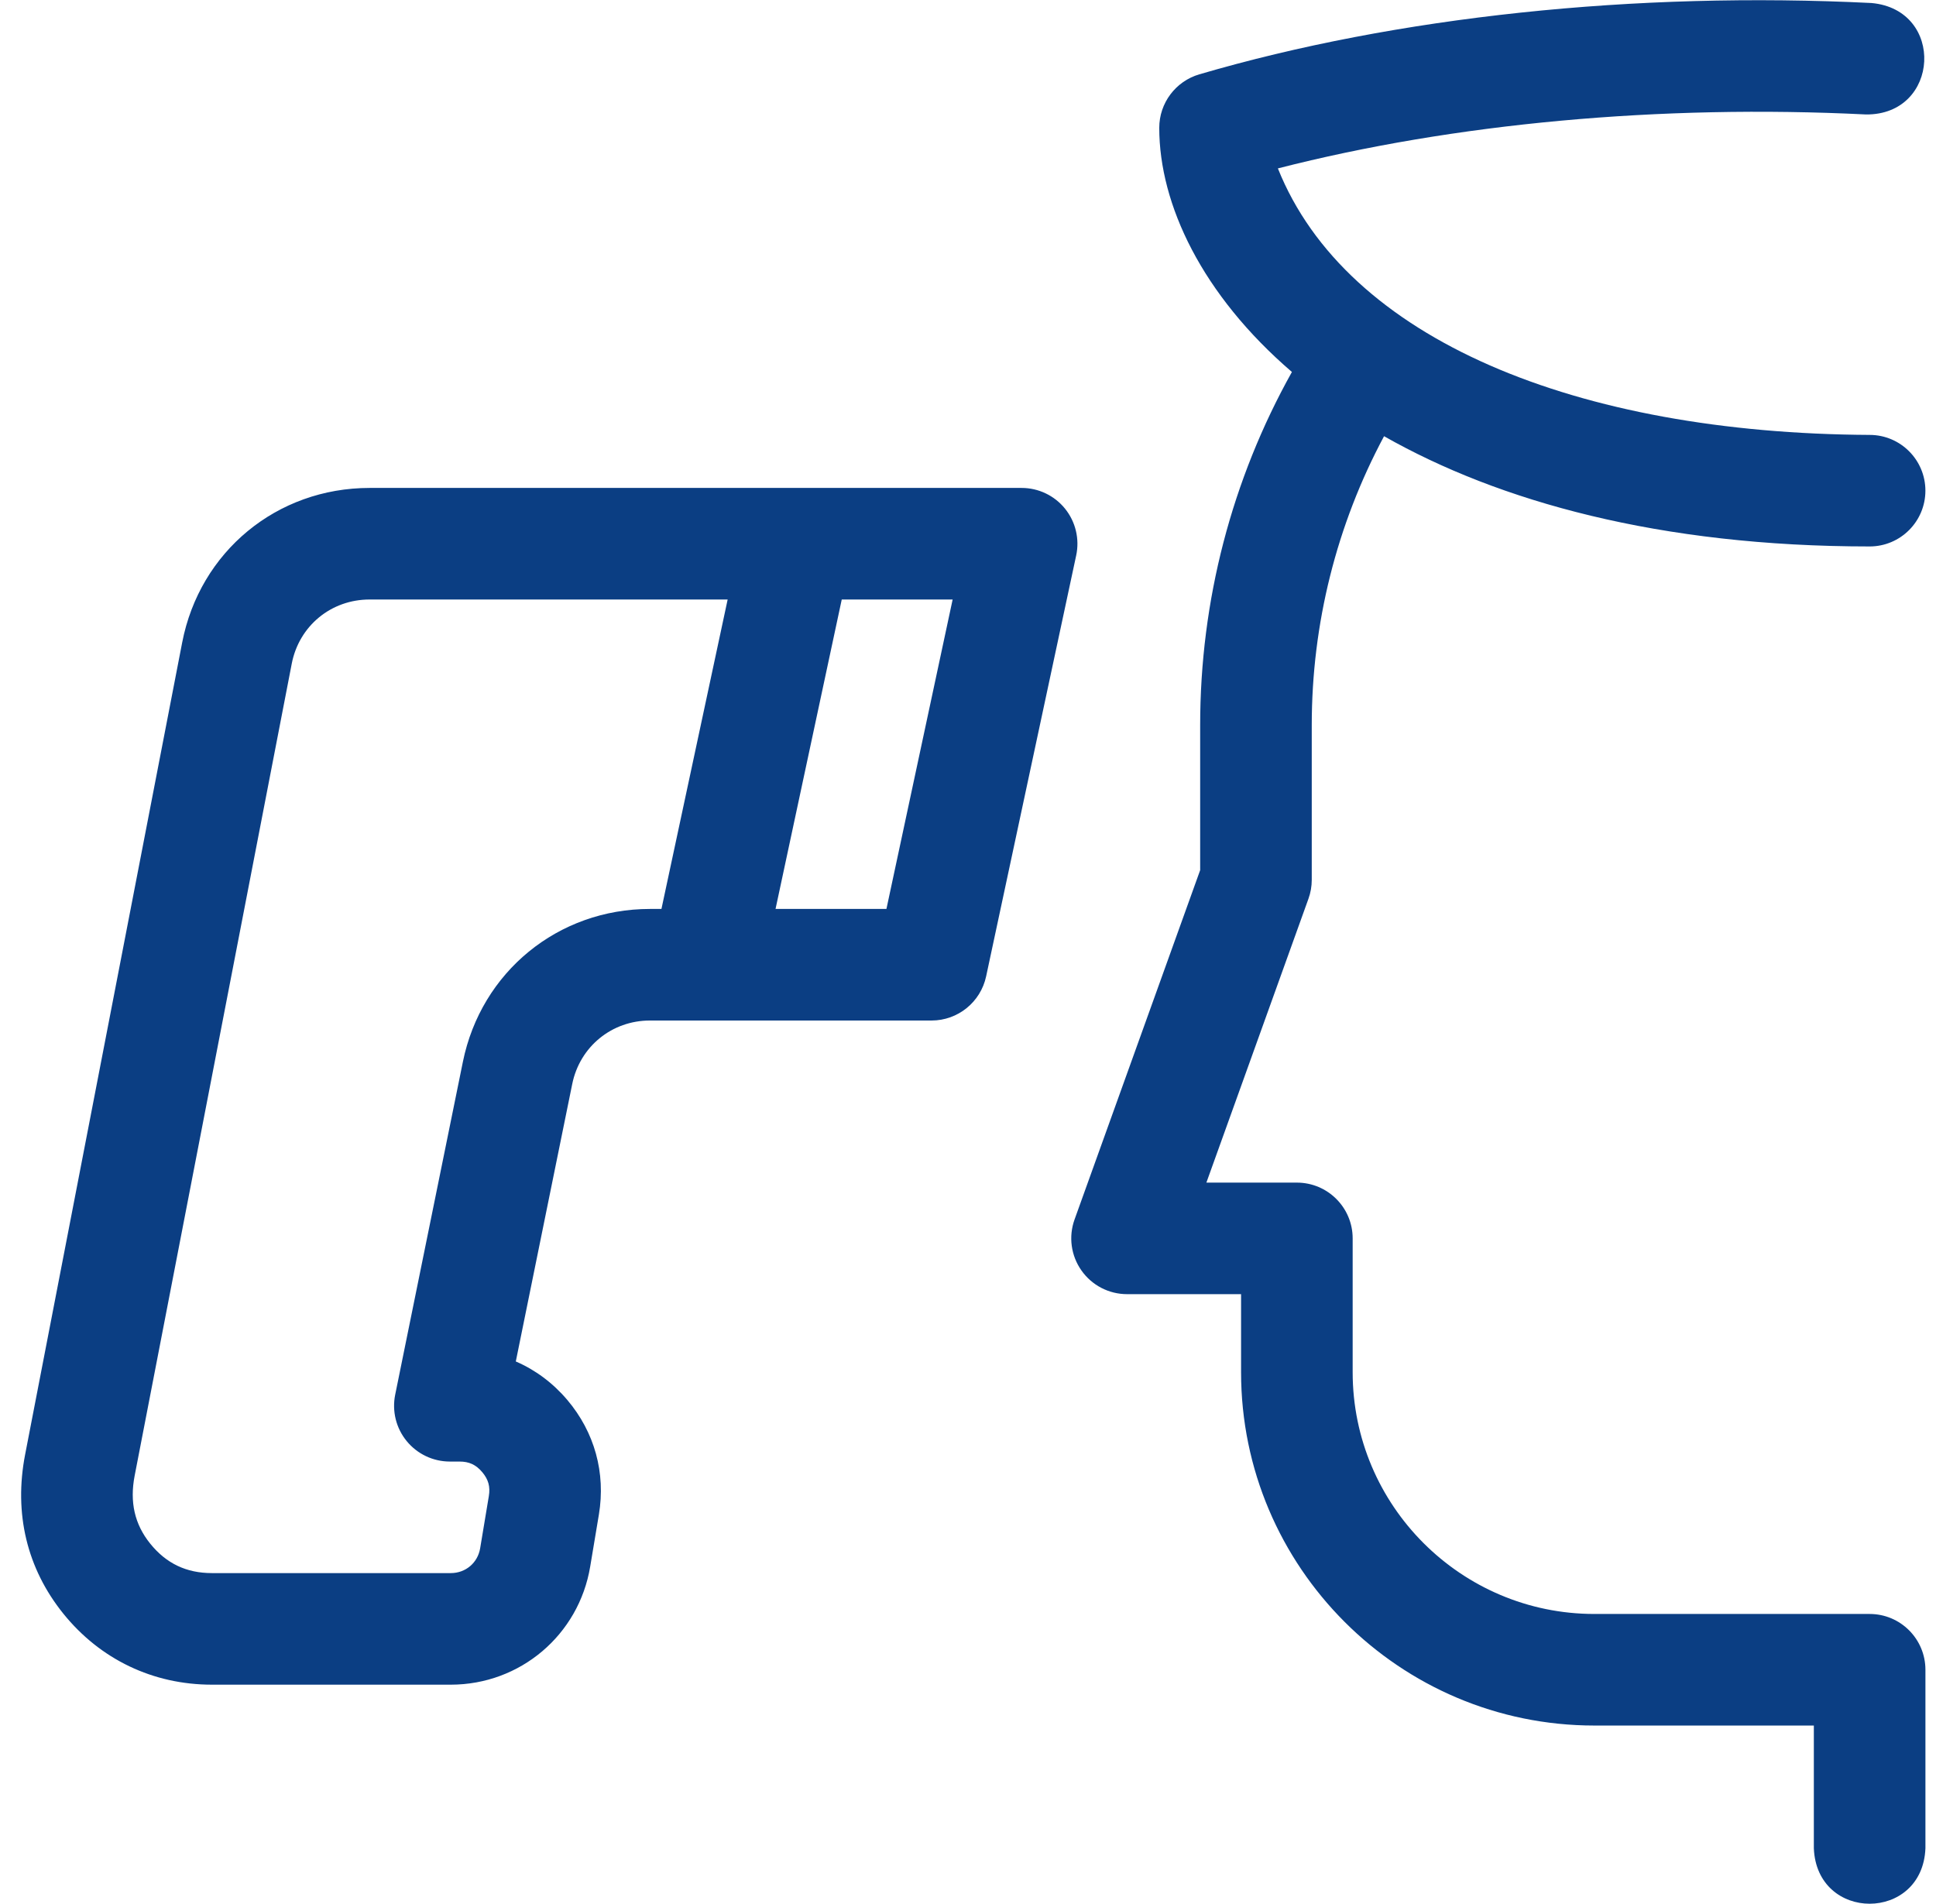 <svg width="61" height="60" viewBox="0 0 61 60" fill="none" xmlns="http://www.w3.org/2000/svg">
    <path
        fill-rule="evenodd" clip-rule="evenodd"
        d="M50.237 50.86H58.909C59.88 50.86 60.666 51.647 60.667 52.618V58.243C60.575 60.573 57.244 60.575 57.151 58.243V54.376H50.237C44.098 54.376 39.104 49.382 39.104 43.243V40.782H35.512C34.939 40.782 34.403 40.504 34.074 40.035C33.744 39.567 33.664 38.968 33.857 38.43L37.815 27.421V22.853C37.815 18.929 38.811 15.113 40.706 11.722C37.876 9.291 36.526 6.442 36.526 4.028C36.526 3.248 37.041 2.561 37.79 2.342C43.997 0.523 51.519 -0.275 58.969 0.095C61.295 0.306 61.127 3.627 58.795 3.607C52.316 3.285 45.802 3.887 40.264 5.307C42.424 10.708 49.699 13.657 58.909 13.705C59.879 13.705 60.666 14.492 60.666 15.462C60.666 16.433 59.879 17.22 58.909 17.22C52.286 17.22 47.227 15.8 43.609 13.746C42.116 16.536 41.331 19.651 41.331 22.853V27.727C41.331 27.93 41.296 28.131 41.227 28.322L38.011 37.267H40.862C41.833 37.267 42.62 38.054 42.62 39.024V43.243C42.62 47.443 46.036 50.86 50.237 50.86ZM32.19 15.376C32.721 15.376 33.223 15.616 33.557 16.029C33.89 16.441 34.02 16.983 33.909 17.502L31.071 30.769C30.897 31.579 30.181 32.159 29.352 32.159H20.479C19.277 32.159 18.27 32.981 18.03 34.16L16.252 42.903C16.868 43.169 17.42 43.579 17.875 44.116C18.735 45.132 19.088 46.414 18.87 47.727L18.596 49.367C18.237 51.523 16.389 53.088 14.204 53.088H6.677C4.821 53.088 3.157 52.292 1.993 50.847C0.848 49.425 0.432 47.691 0.792 45.834L5.74 20.248C6.295 17.38 8.723 15.376 11.645 15.376H32.19ZM12.452 43.949L14.585 33.459C15.162 30.623 17.585 28.643 20.479 28.643H20.841L22.927 18.892H11.645C10.431 18.892 9.422 19.724 9.192 20.916L4.243 46.501C4.082 47.334 4.242 48.034 4.731 48.641C5.235 49.268 5.872 49.572 6.677 49.572H14.204C14.671 49.572 15.052 49.25 15.129 48.789L15.402 47.148C15.452 46.848 15.389 46.621 15.193 46.389C14.996 46.156 14.782 46.057 14.477 46.057H14.174C13.646 46.057 13.147 45.82 12.813 45.411C12.479 45.003 12.347 44.466 12.452 43.949ZM24.436 28.643H27.93L30.016 18.892H26.522L24.436 28.643Z"
        fill="#0B3E83"
    />
</svg>

